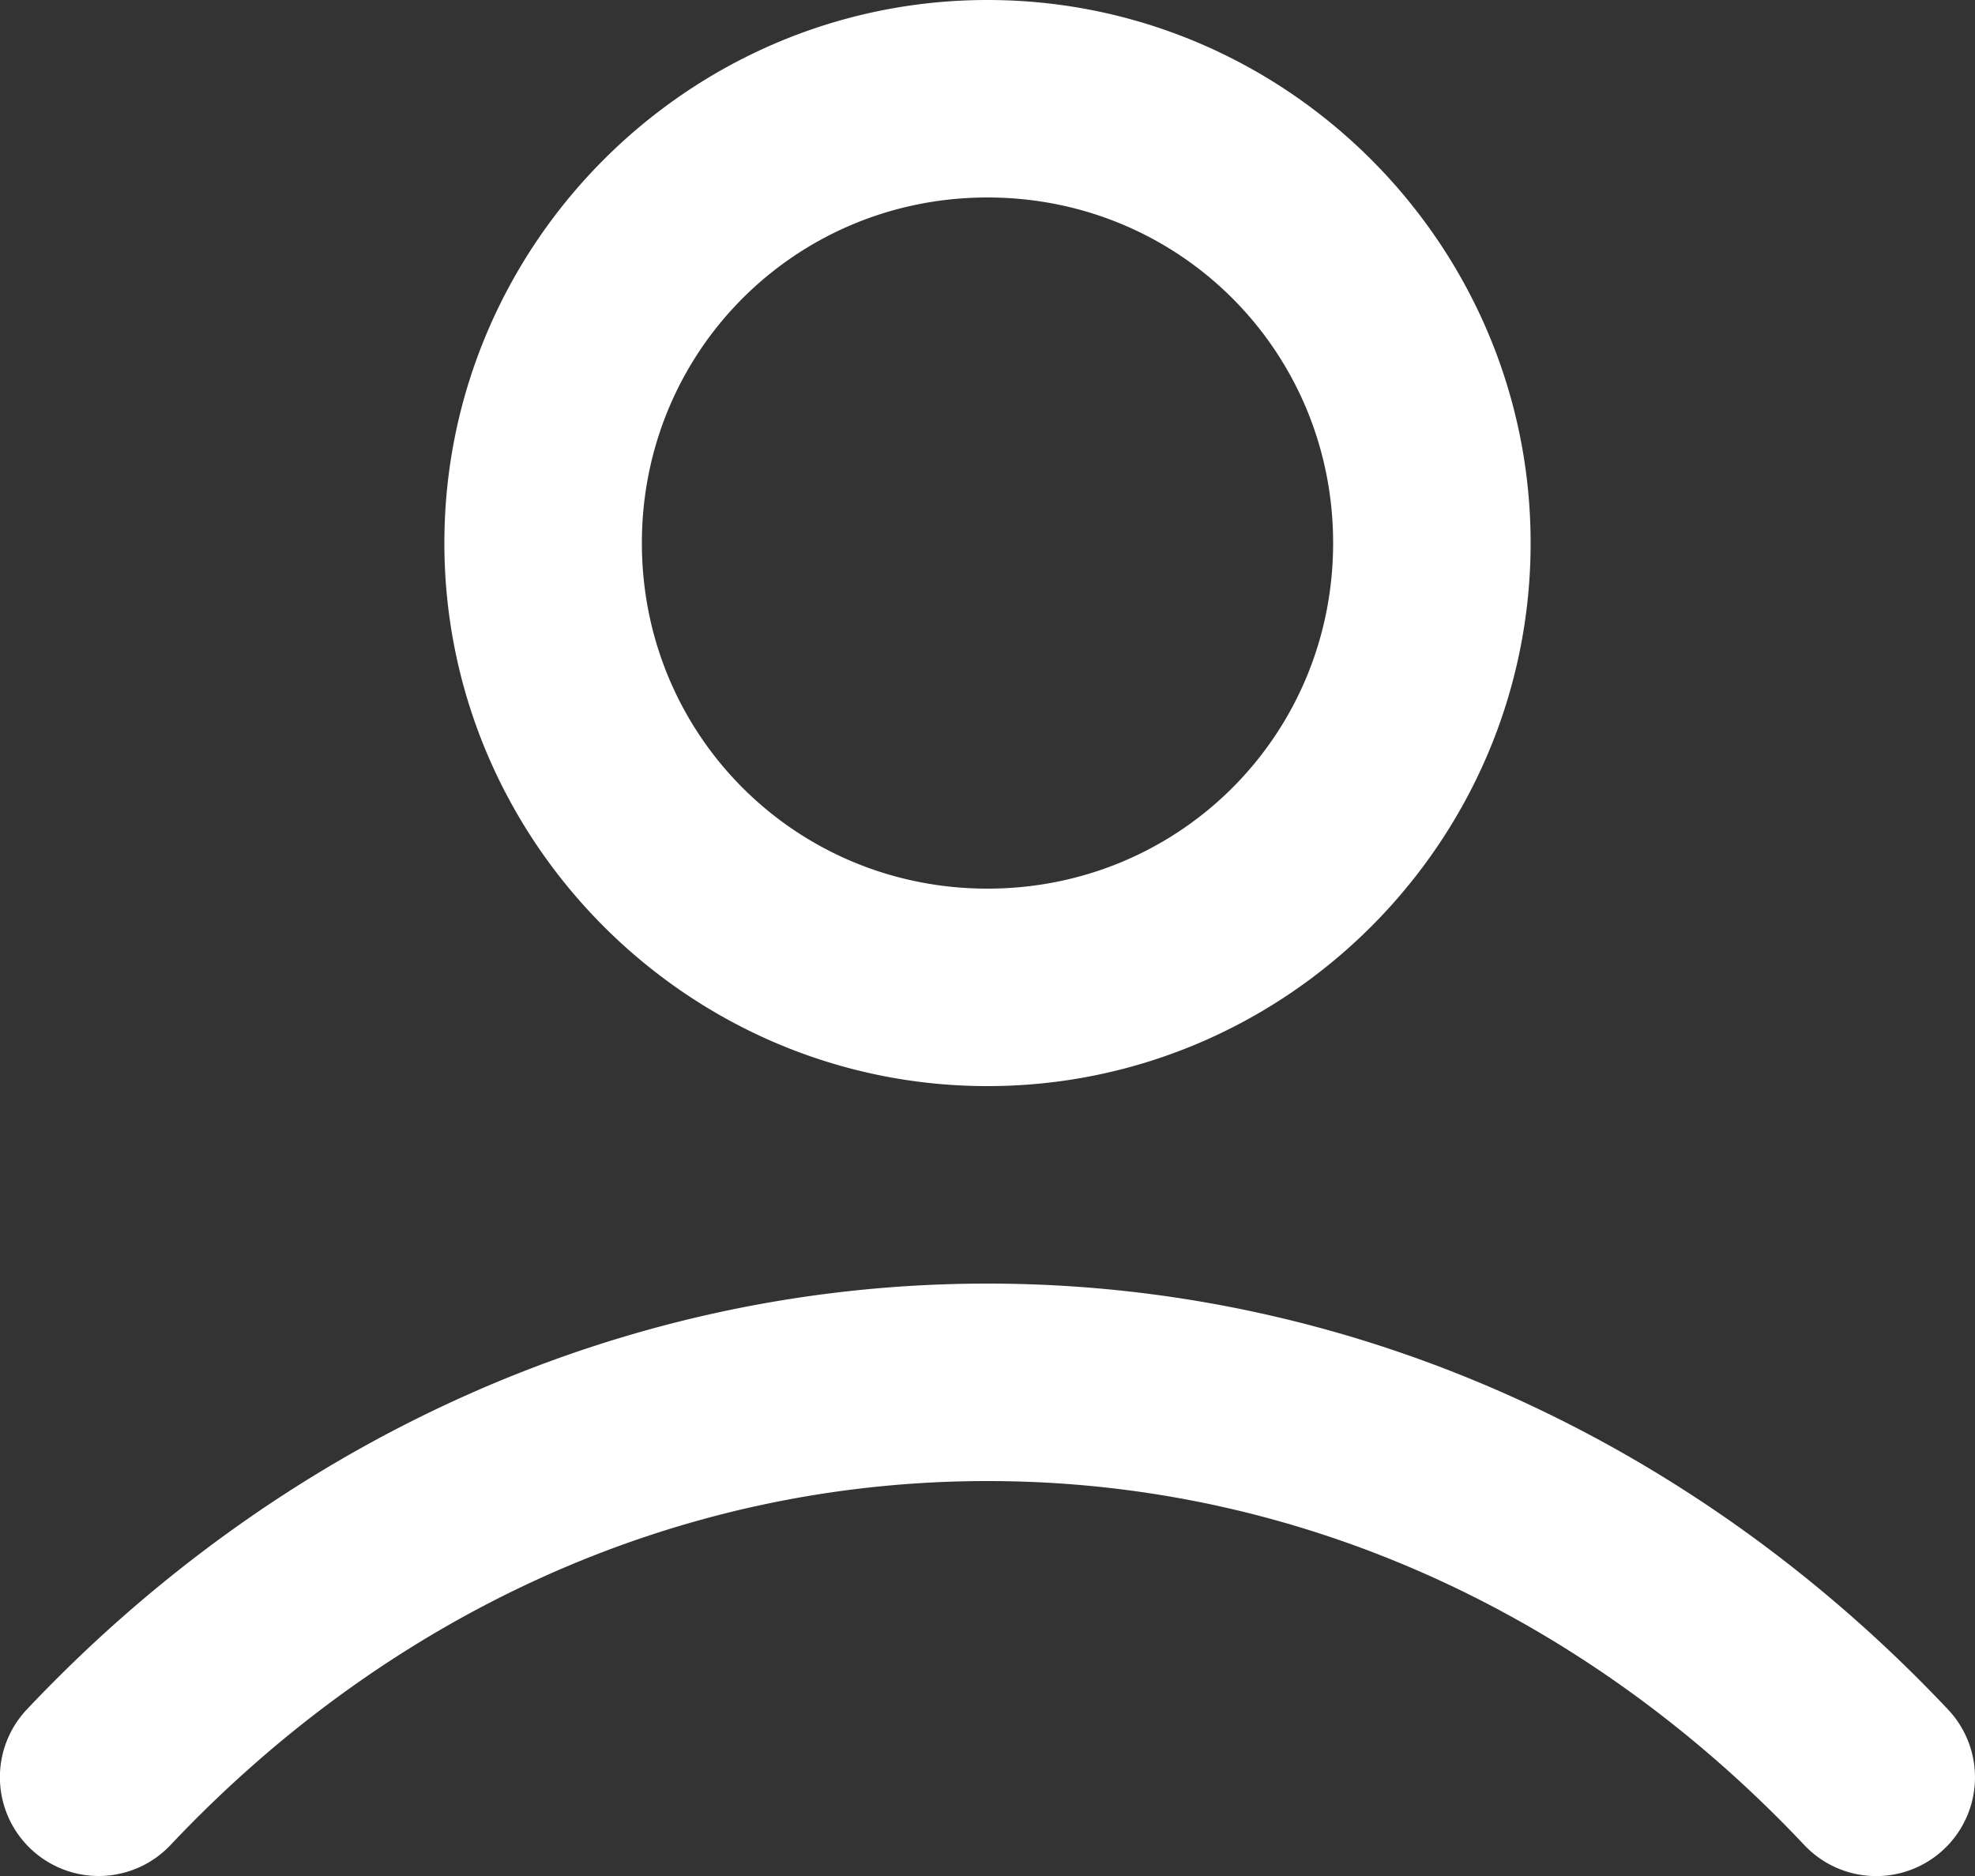 <?xml version="1.0" encoding="UTF-8" standalone="no"?>
<svg
   width="20"
   height="19"
   viewBox="0 0 20 19"
   fill="none"
   version="1.1"
   id="svg378"
   sodipodi:docname="user.svg"
   inkscape:version="1.1 (c4e8f9e, 2021-05-24)"
   xmlns:inkscape="http://www.inkscape.org/namespaces/inkscape"
   xmlns:sodipodi="http://sodipodi.sourceforge.net/DTD/sodipodi-0.dtd"
   xmlns="http://www.w3.org/2000/svg"
   xmlns:svg="http://www.w3.org/2000/svg">
  <rect x="0" y="0" width="20" height="19" fill="#333333" stroke="none"/>
  <defs
     id="defs382" />
  <sodipodi:namedview
     id="namedview380"
     pagecolor="#ffffff"
     bordercolor="#666666"
     borderopacity="1.0"
     inkscape:pageshadow="2"
     inkscape:pageopacity="0.0"
     inkscape:pagecheckerboard="0"
     showgrid="false"
     inkscape:zoom="7.2421429"
     inkscape:cx="-12.358221"
     inkscape:cy="9.9418088"
     inkscape:window-width="1296"
     inkscape:window-height="796"
     inkscape:window-x="0"
     inkscape:window-y="25"
     inkscape:window-maximized="0"
     inkscape:current-layer="svg378" />
  <path
     style="color:#000000;fill:#ffffff;stroke-linecap:round;stroke-linejoin:round;-inkscape-stroke:none"
     d="M 10,0 C 6.974,0 4.5,2.474 4.5,5.5 4.5,8.526 6.974,11 10,11 13.026,11 15.5,8.526 15.5,5.5 15.5,2.474 13.026,0 10,0 Z m 0,2 c 1.945,0 3.5,1.555 3.5,3.5 C 13.5,7.445 11.945,9 10,9 8.055,9 6.5,7.445 6.5,5.5 6.5,3.555 8.055,2 10,2 Z m 0,11 c -3.784,0 -7.223,1.657 -9.729,4.314 a 1,1 0 0 0 0.043,1.414 1,1 0 0 0 1.414,-0.043 C 3.895,16.388 6.798,15 10,15 c 3.202,0 6.105,1.388 8.271,3.686 a 1,1 0 0 0 1.414,0.043 1,1 0 0 0 0.043,-1.414 C 17.223,14.657 13.784,13 10,13 Z"
     id="path376" />
</svg>
